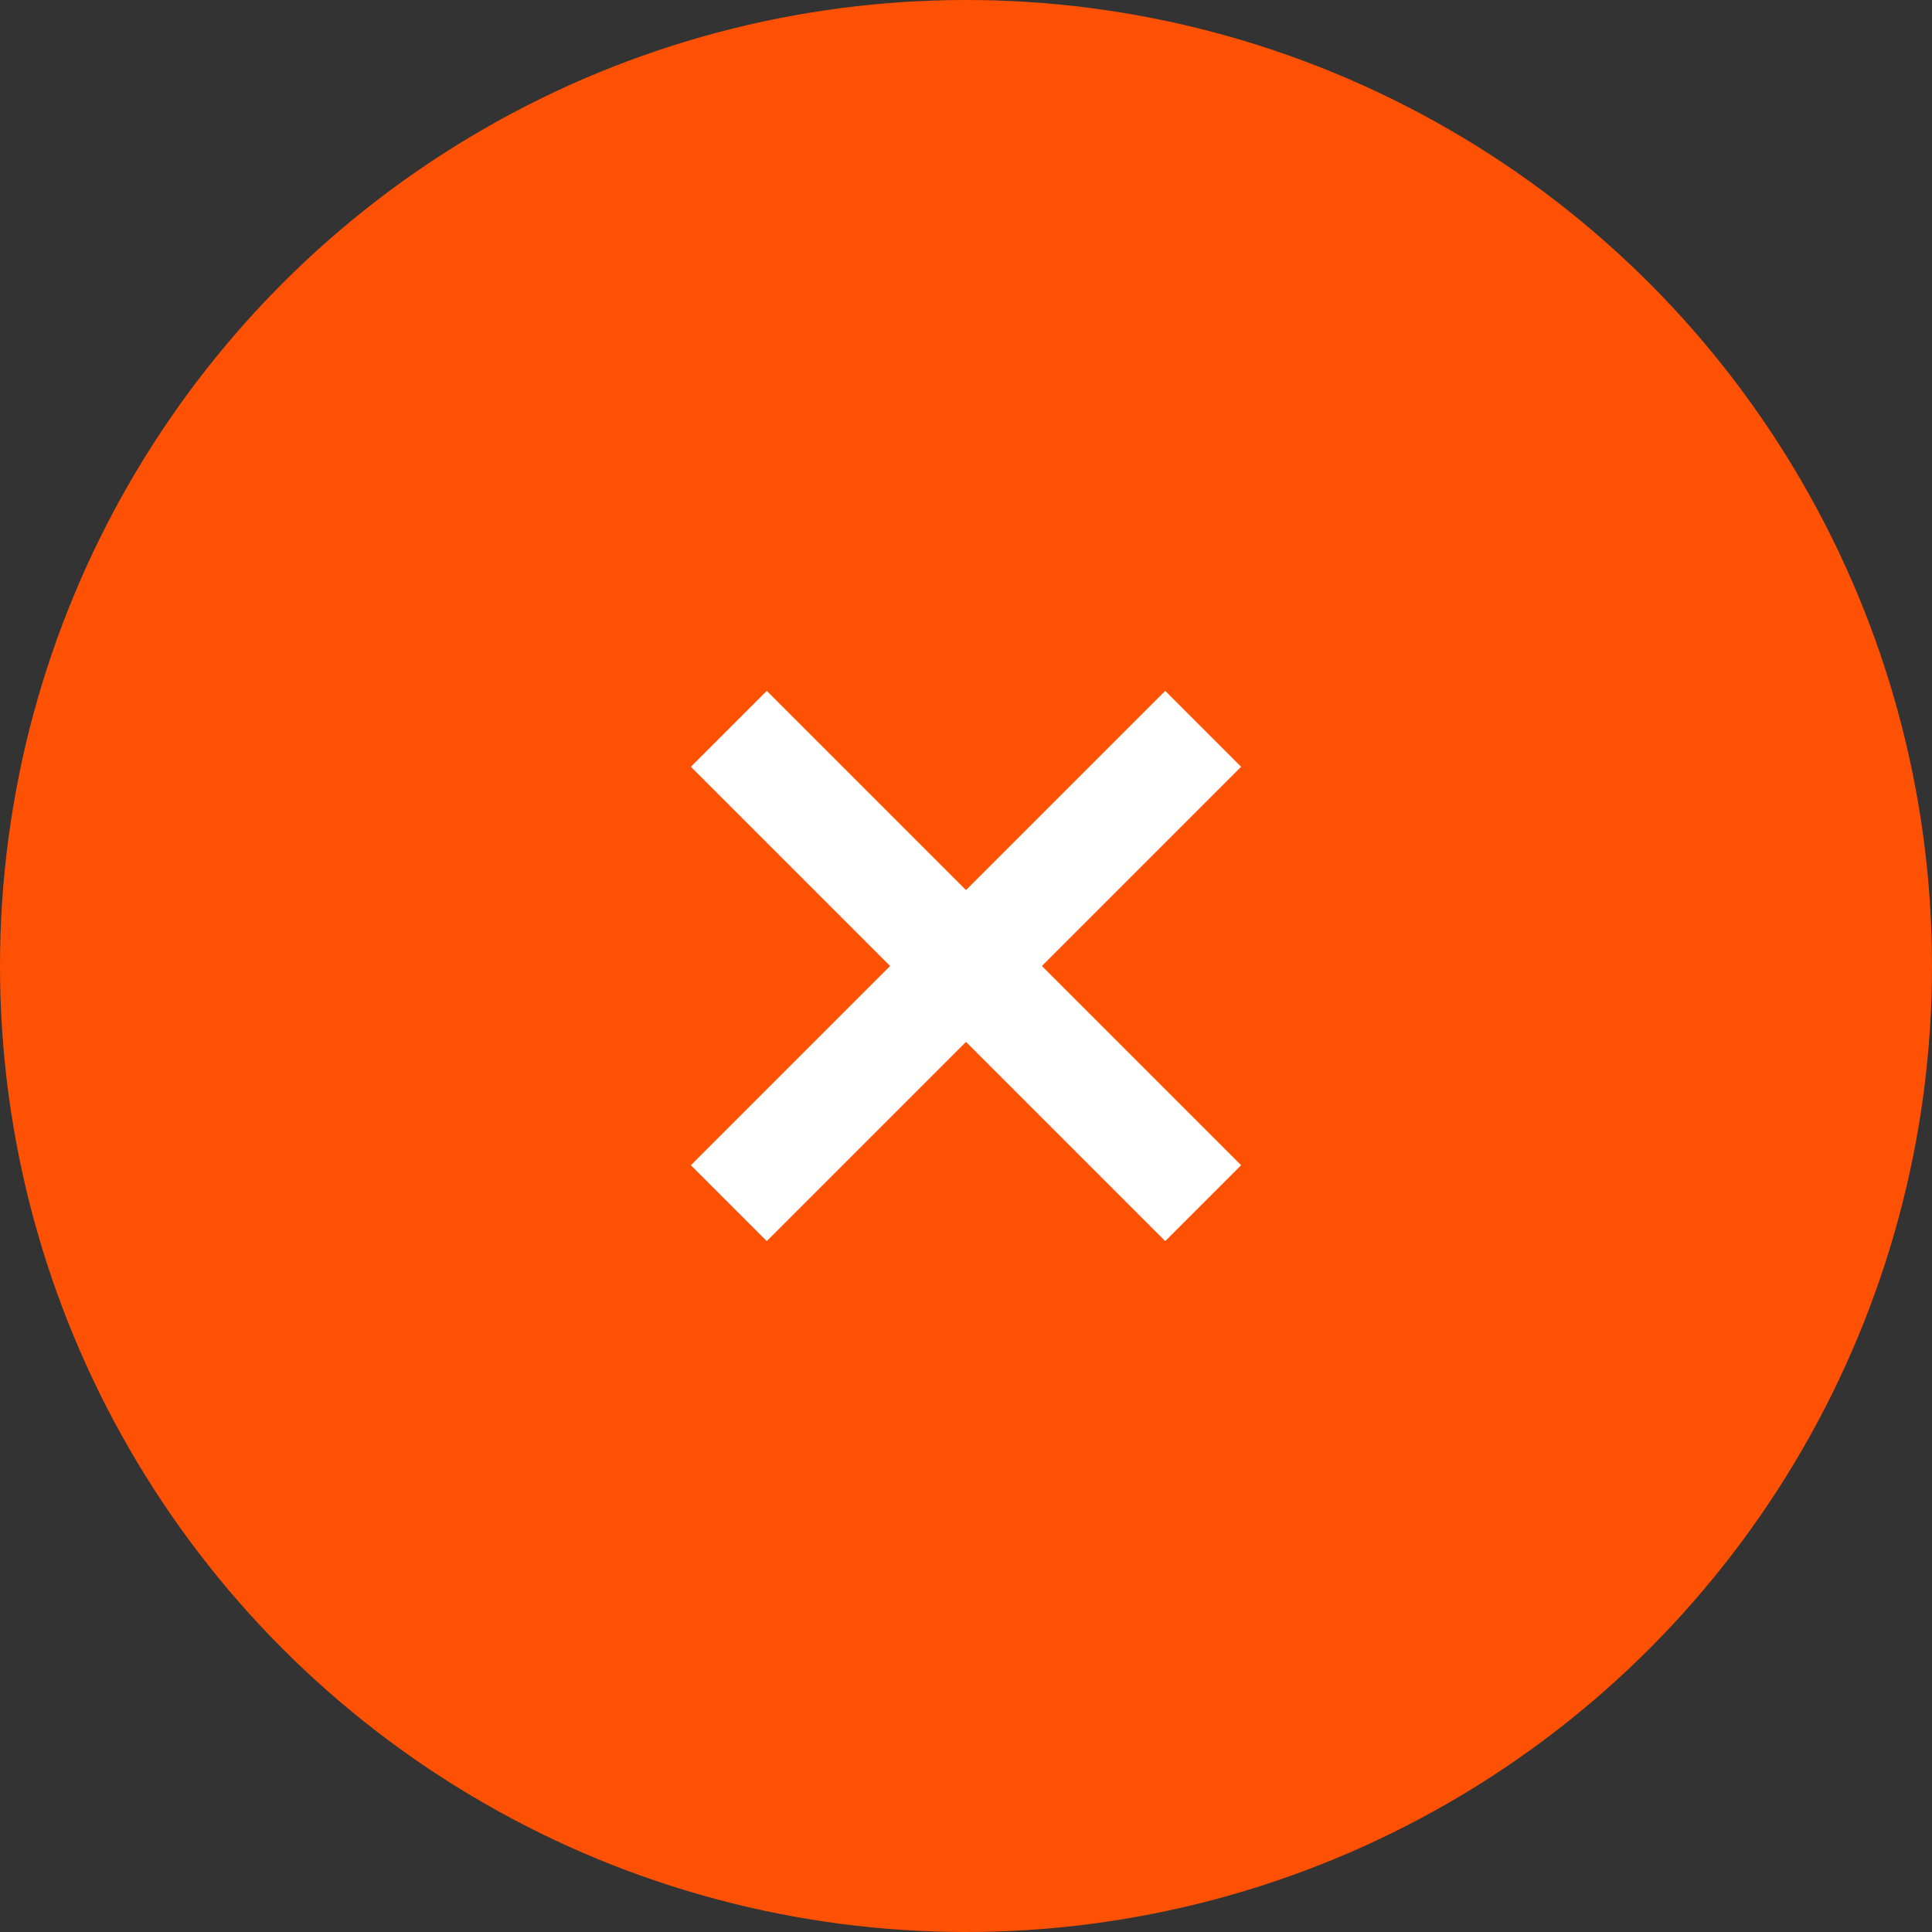 <svg xmlns="http://www.w3.org/2000/svg" width="72" height="72" viewBox="0 0 72 72">
  <rect x="0" y="0" width="72" height="72" fill="#333333" stroke="none"/>
  <g id="zavrit" transform="translate(-1428 -143)">
    <circle id="Ellipse_6" data-name="Ellipse 6" cx="36" cy="36" r="36" transform="translate(1428 143)" fill="#ff5104"/>
    <g id="Group_308" data-name="Group 308" transform="translate(60.746 847.569) rotate(-45)">
      <rect id="Rectangle_134" data-name="Rectangle 134" width="4" height="25" transform="translate(1463 507)" fill="#fff"/>
      <rect id="Rectangle_135" data-name="Rectangle 135" width="4" height="25" transform="translate(1477.5 517.5) rotate(90)" fill="#fff"/>
    </g>
  </g>
</svg>

